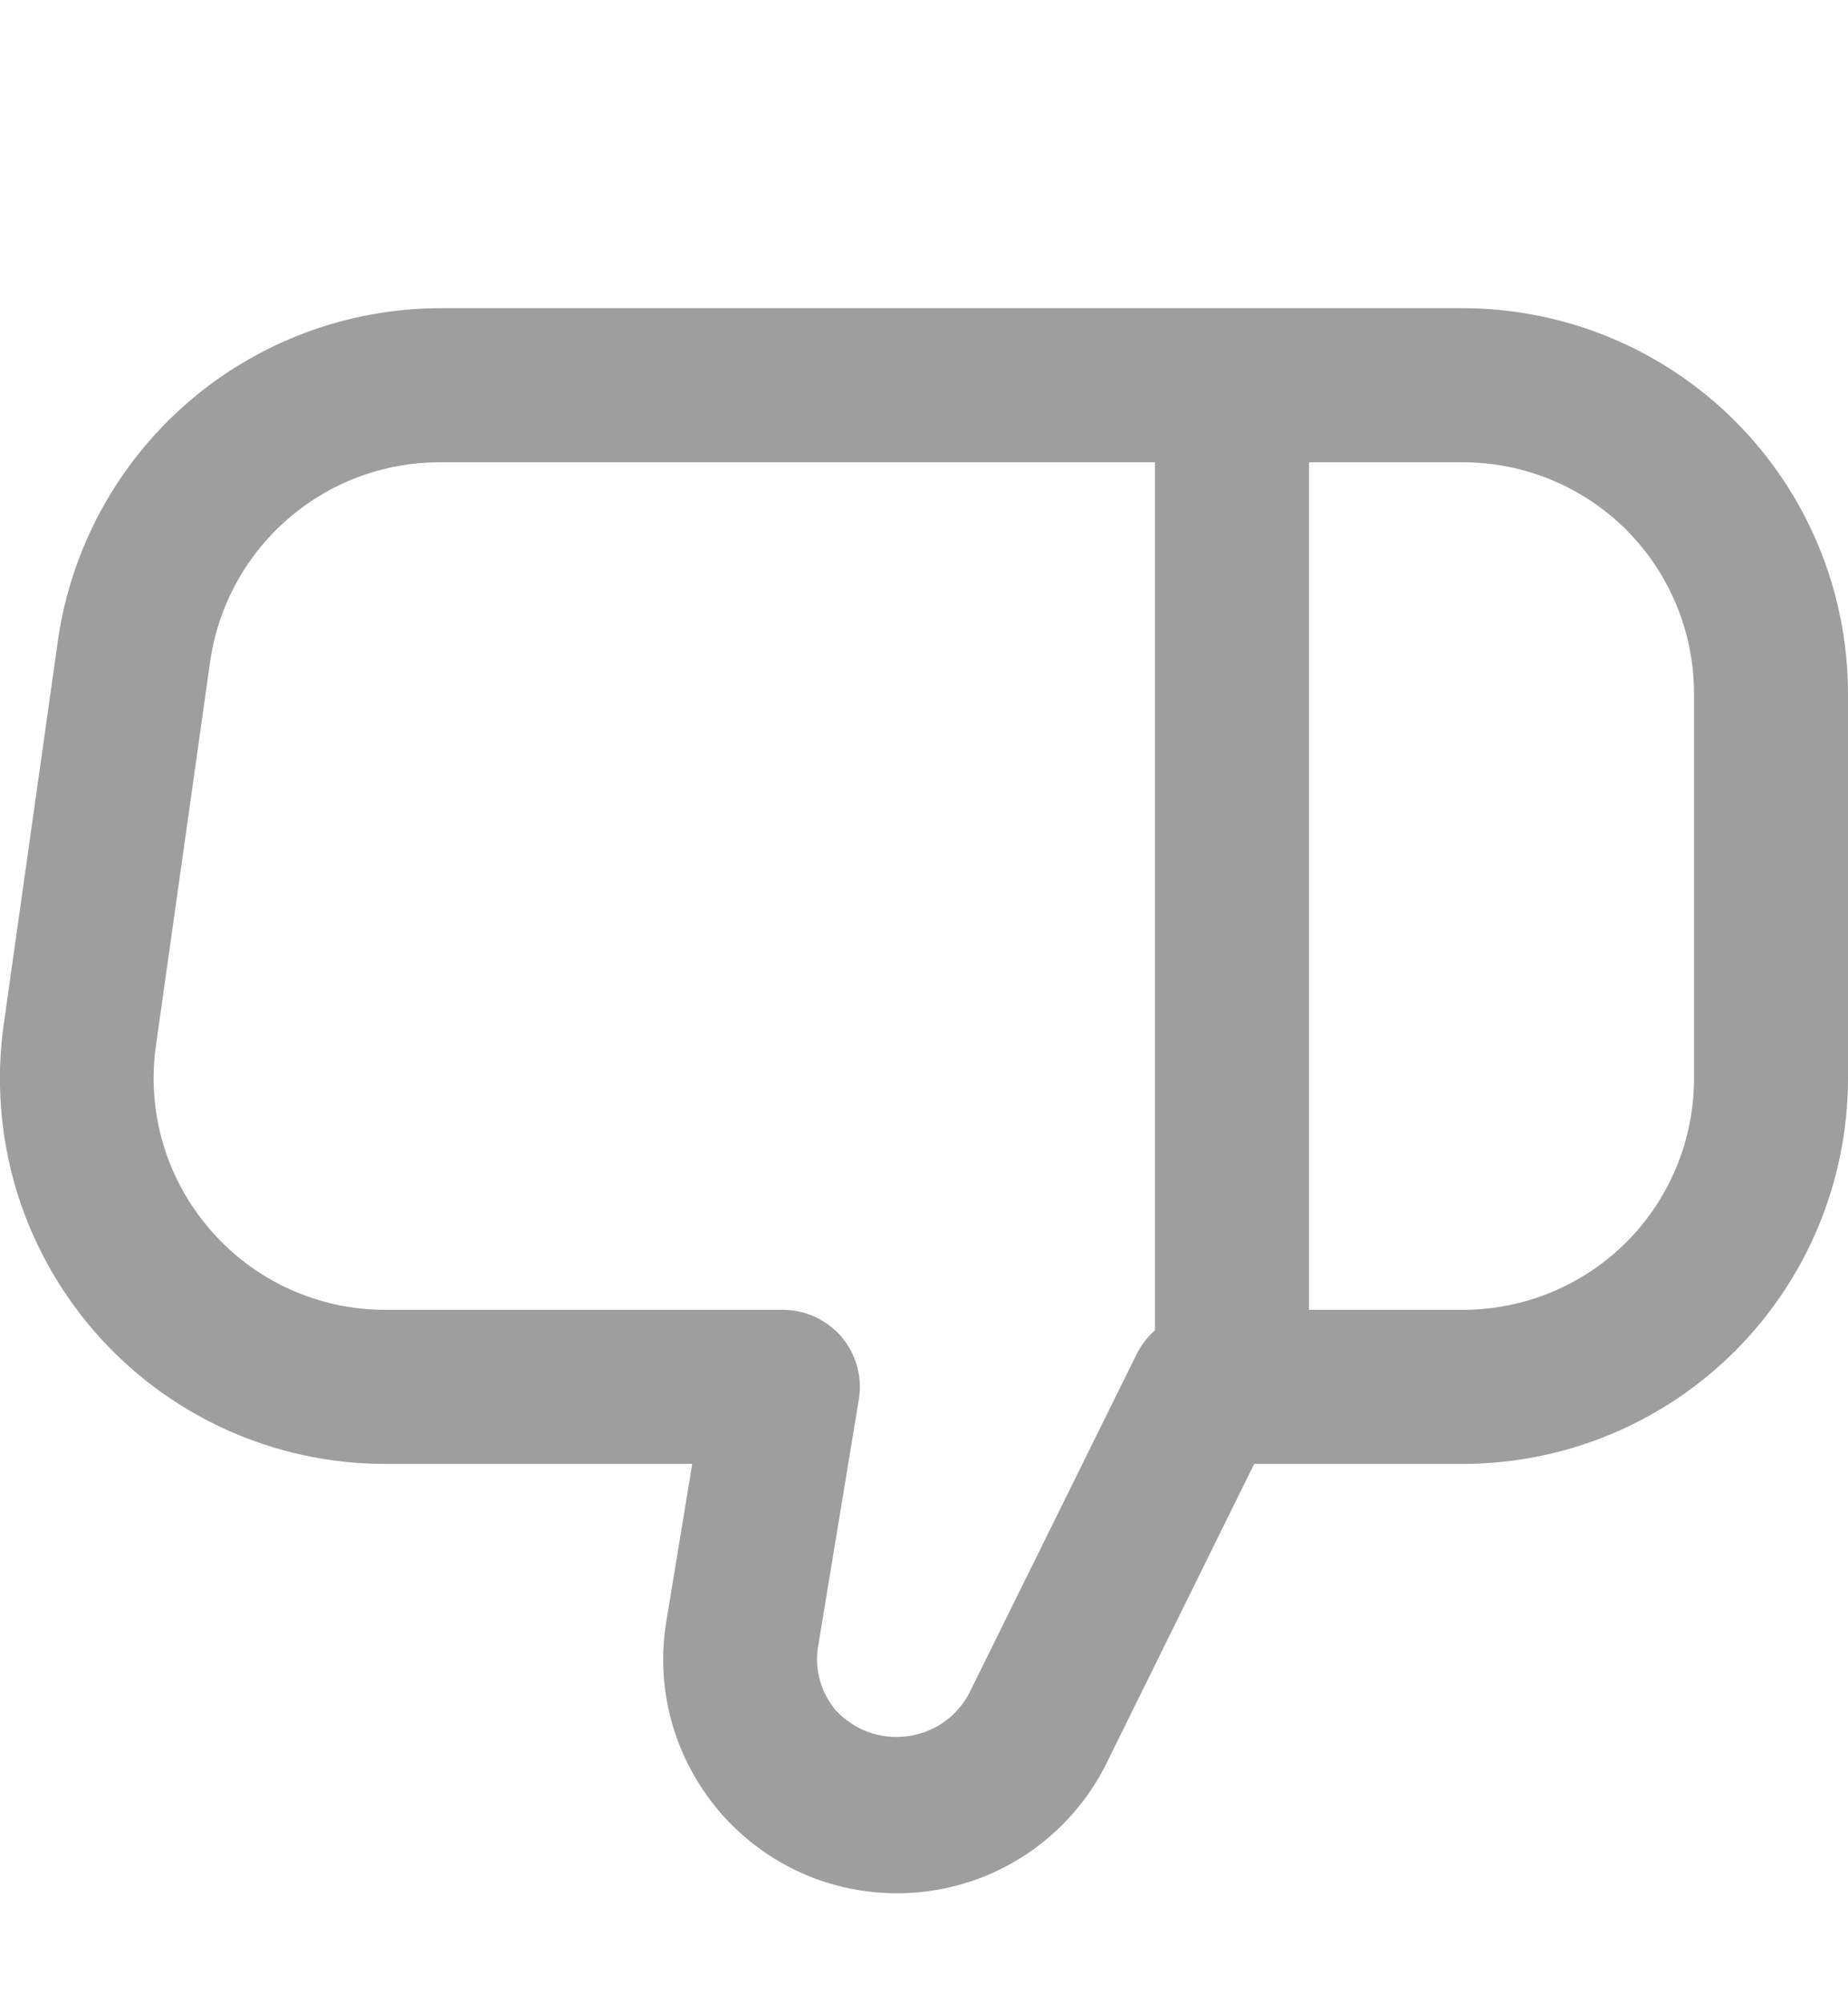 <svg width="12" height="13" viewBox="0 0 12 13" fill="none" xmlns="http://www.w3.org/2000/svg">
<g id="fi-rr-thumbs-down" clip-path="url(#clip0_3676_8742)">
<path id="Vector" d="M0.024 6.65L0.377 4.15C0.464 3.555 0.761 3.011 1.215 2.616C1.668 2.222 2.249 2.003 2.85 2H9.5C10.163 2.001 10.798 2.264 11.267 2.733C11.736 3.202 11.999 3.837 12 4.5V7C11.999 7.663 11.736 8.298 11.267 8.767C10.798 9.236 10.163 9.499 9.5 9.5H8.144L7.187 11.439C7.026 11.766 6.753 12.024 6.418 12.166C6.082 12.308 5.707 12.325 5.36 12.214C5.014 12.103 4.718 11.87 4.529 11.559C4.339 11.249 4.267 10.88 4.327 10.521L4.495 9.5H2.5C2.142 9.5 1.788 9.423 1.463 9.275C1.137 9.126 0.847 8.91 0.612 8.639C0.378 8.369 0.204 8.052 0.102 7.709C0.001 7.365 -0.026 7.004 0.024 6.65ZM9.5 3H8.5V8.5H9.5C9.898 8.5 10.279 8.342 10.561 8.061C10.842 7.779 11 7.398 11 7V4.5C11 4.102 10.842 3.721 10.561 3.439C10.279 3.158 9.898 3 9.5 3ZM1.368 7.984C1.509 8.146 1.683 8.276 1.878 8.365C2.073 8.454 2.285 8.5 2.5 8.5H5.083C5.156 8.5 5.228 8.516 5.293 8.546C5.359 8.577 5.418 8.621 5.465 8.676C5.512 8.732 5.546 8.796 5.565 8.866C5.585 8.936 5.589 9.009 5.577 9.081L5.313 10.681C5.3 10.755 5.304 10.831 5.324 10.904C5.344 10.977 5.38 11.044 5.429 11.101C5.487 11.163 5.559 11.211 5.638 11.24C5.718 11.269 5.803 11.278 5.887 11.268C5.971 11.258 6.052 11.228 6.122 11.18C6.192 11.133 6.25 11.069 6.29 10.995L7.385 8.779C7.414 8.724 7.453 8.674 7.5 8.633V3H2.85C2.489 3.001 2.14 3.132 1.868 3.369C1.595 3.606 1.417 3.933 1.365 4.29L1.012 6.79C0.982 7.003 0.999 7.22 1.06 7.426C1.122 7.632 1.227 7.822 1.368 7.984Z" fill="#9E9E9E"/>
</g>
<defs>
<clipPath id="clip0_3676_8742">
<rect width="12" height="12" fill="white" transform="matrix(-1 0 0 1 12 0.5)"/>
</clipPath>
</defs>
</svg>
